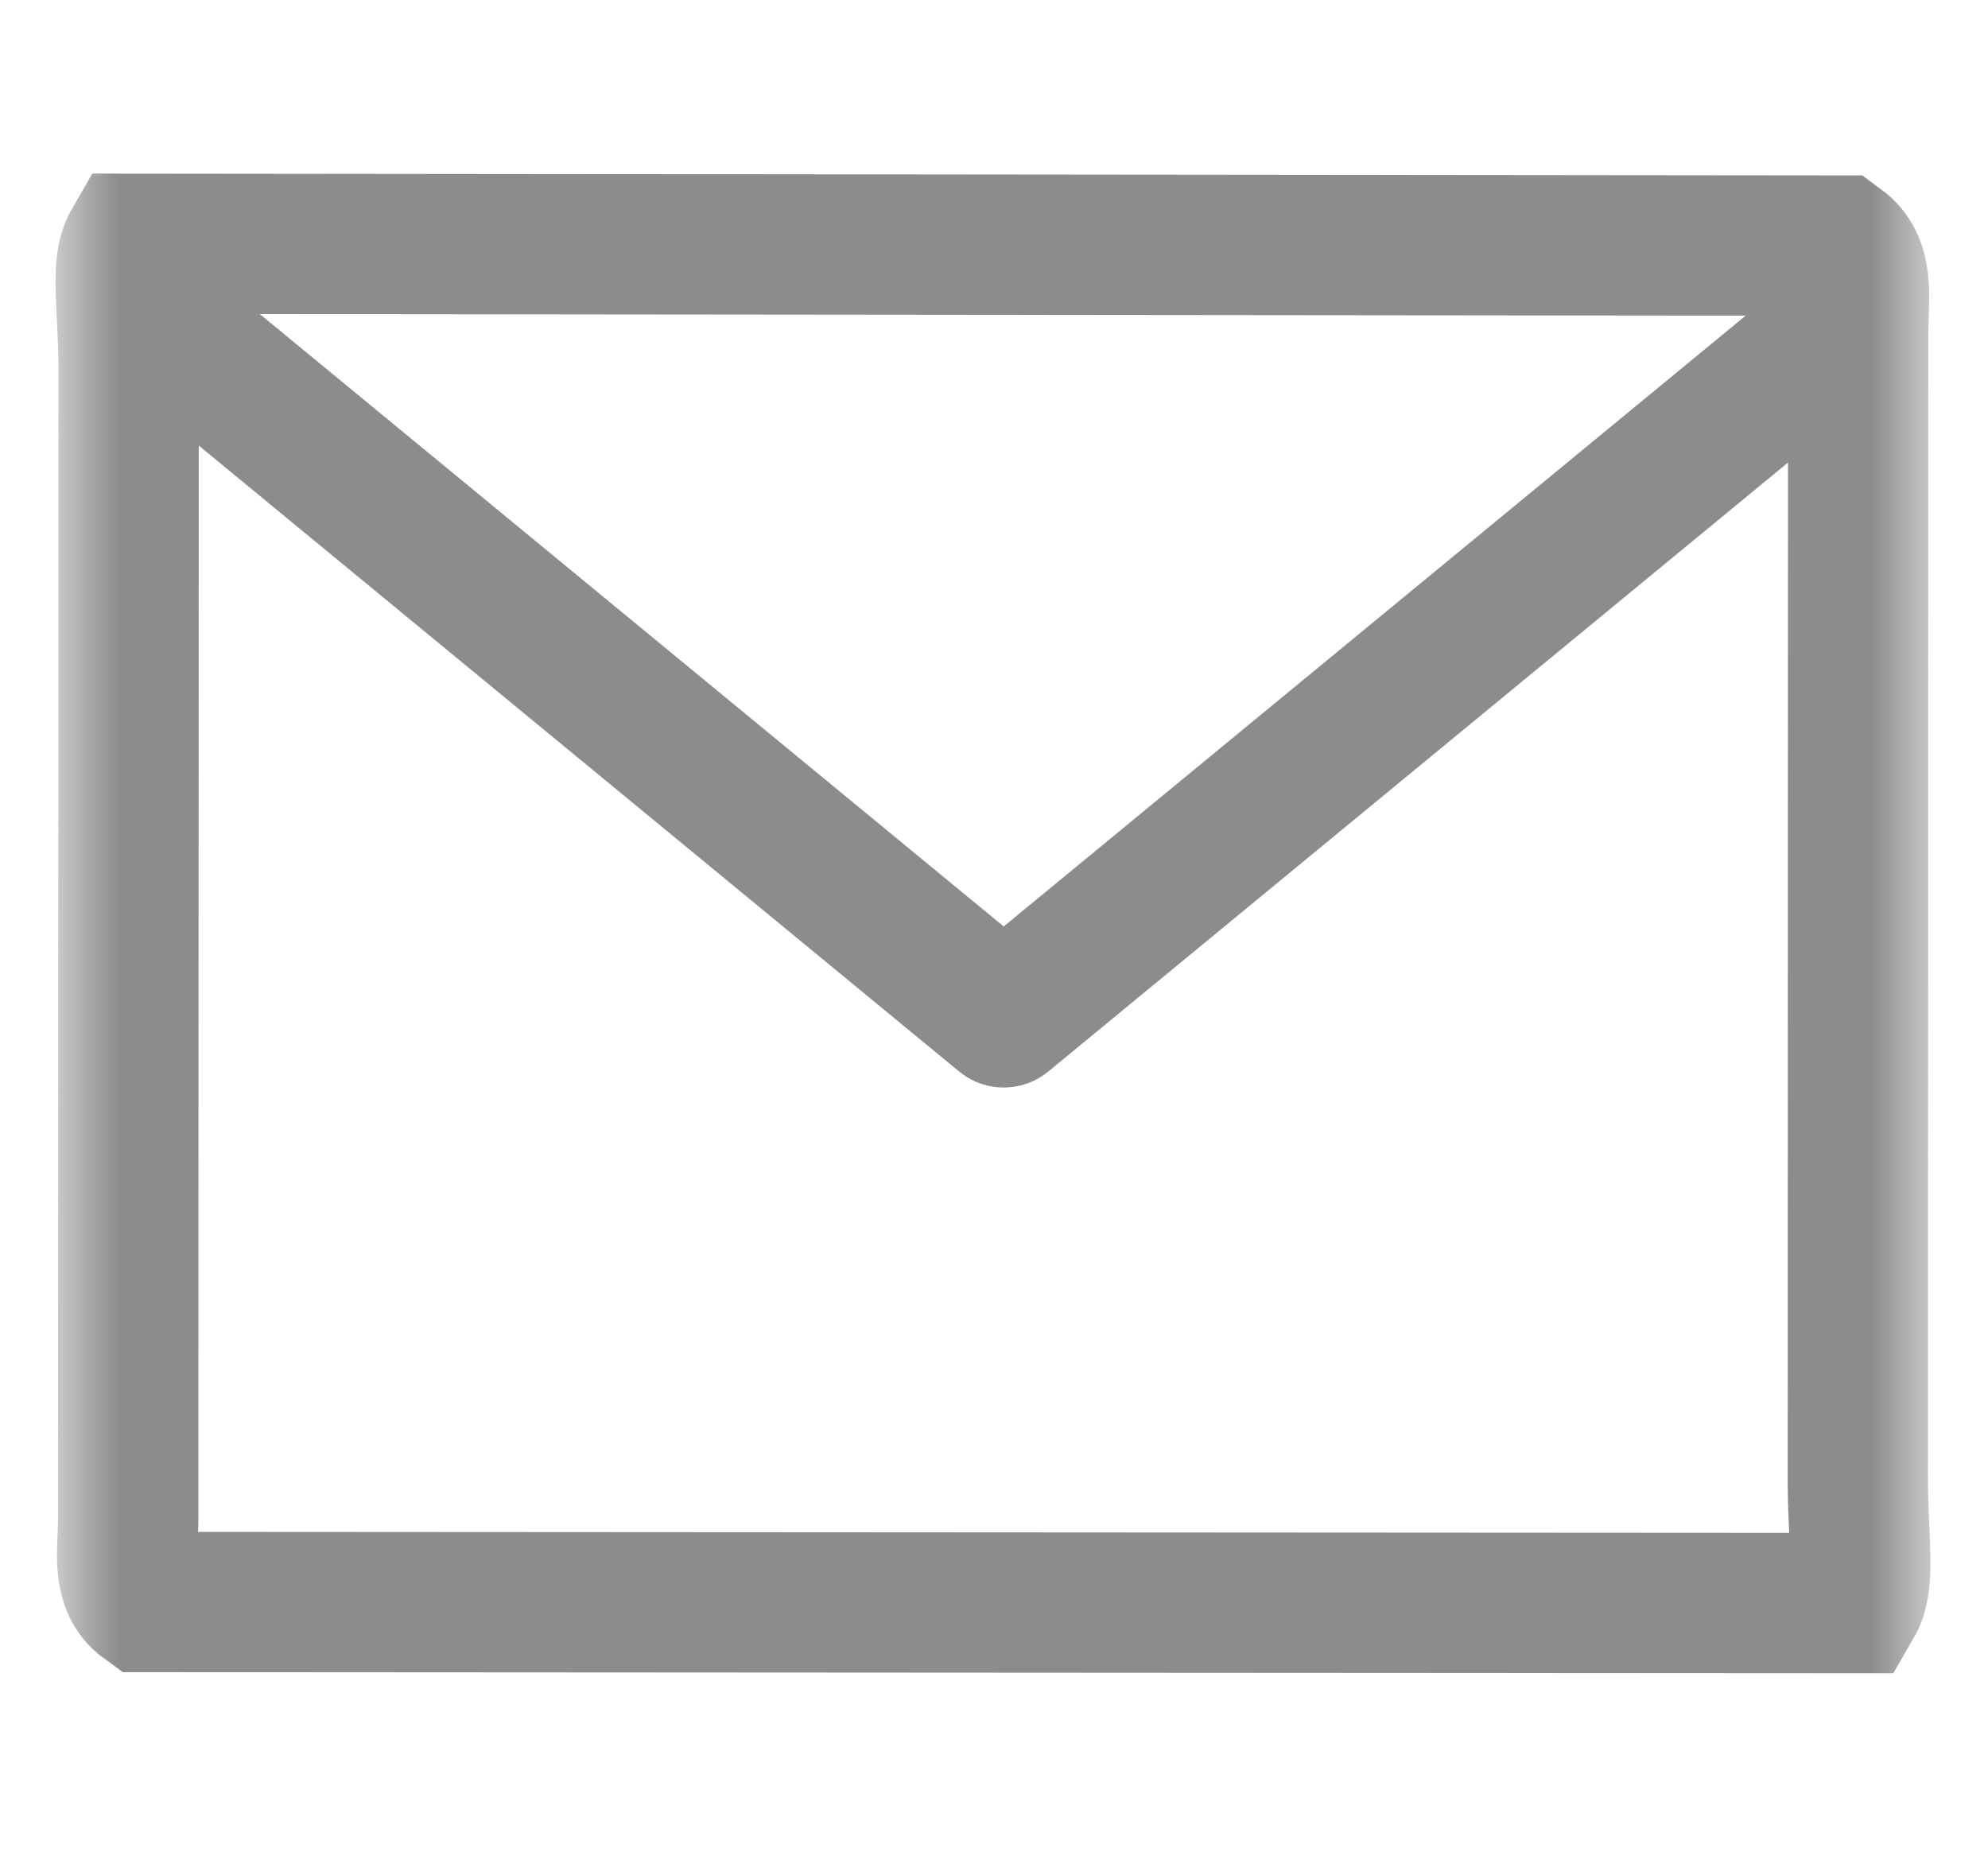 <svg xmlns="http://www.w3.org/2000/svg" xmlns:xlink="http://www.w3.org/1999/xlink" width="17" height="16" viewBox="0 0 17 16">
    <defs>
        <filter id="t1zd5h7gia">
            <feColorMatrix in="SourceGraphic" values="0 0 0 0 1 0 0 0 0 1 0 0 0 0 1 0 0 0 1 0"/>
        </filter>
        <path id="2kqa656srb" d="M0 0H16V16H0z"/>
    </defs>
    <g fill="none" fill-rule="evenodd" filter="url(#t1zd5h7gia)" transform="translate(.5)">
        <mask id="j9o380wguc" fill="#fff">
            <use xlink:href="#2kqa656srb"/>
        </mask>
        <path stroke="#8C8C8C" stroke-width="1.2" d="M.635 2.085l14.593.015c.213.157.166.421.162.715h0l-.003 9.893c.007.525.063.82-.042 1.001h0L.745 13.7c-.203-.147-.154-.405-.149-.682h0L.6 3.09C.59 2.552.532 2.263.635 2.085h0z" mask="url(#j9o380wguc)"/>
        <path stroke="#8C8C8C" stroke-linecap="round" stroke-linejoin="round" stroke-width="1.2" d="M14.799 3.171L8.083 8.7 1.367 3.171" mask="url(#j9o380wguc)"/>
    </g>
</svg>
